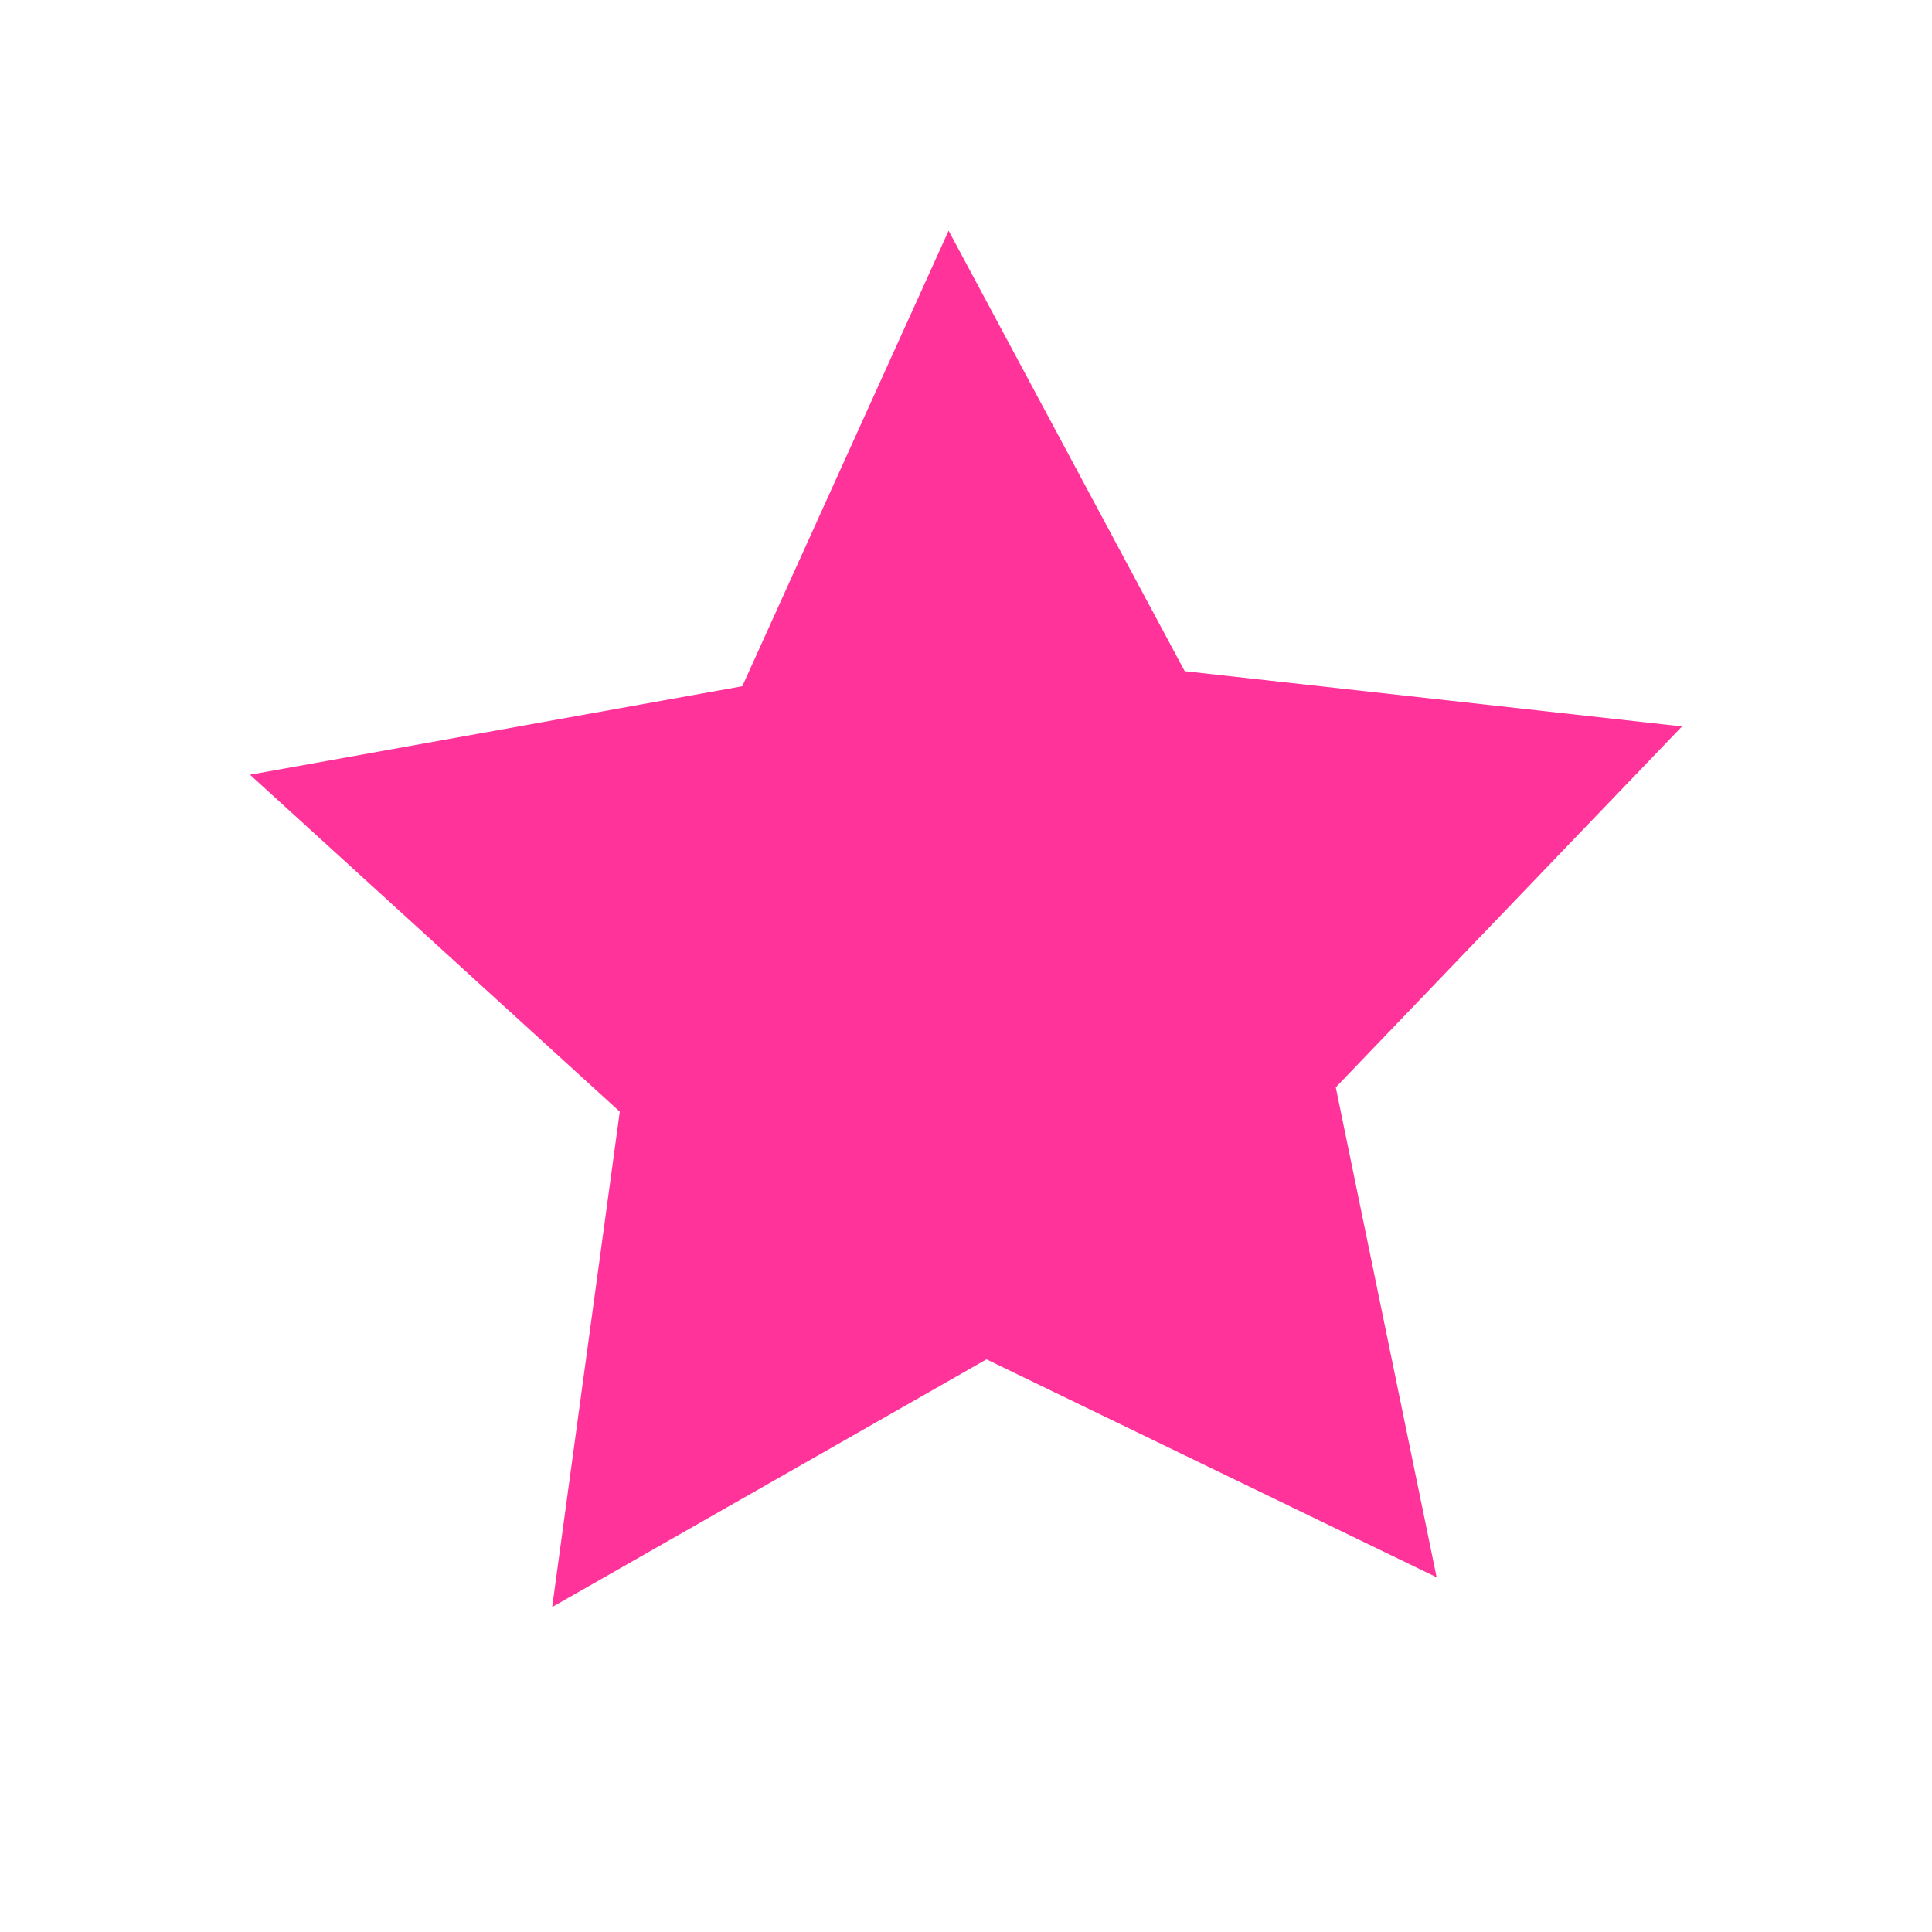 <?xml version="1.0" encoding="utf-8"?>
<!-- Generator: Adobe Illustrator 27.5.0, SVG Export Plug-In . SVG Version: 6.00 Build 0)  -->
<svg version="1.1" id="Layer_1" xmlns="http://www.w3.org/2000/svg" xmlns:xlink="http://www.w3.org/1999/xlink" x="0px" y="0px"
	 viewBox="0 0 500 500" style="enable-background:new 0 0 500 500;" xml:space="preserve">
<style type="text/css">
	.st0{fill:#FF3399;}
</style>
<polygon class="st0" points="371.8,408.2 255.3,351.8 142.9,415.9 160.4,287.7 64.7,200.5 192.1,177.6 245.5,59.7 306.6,173.7 
	435.3,188 345.7,281.4 "/>
</svg>
